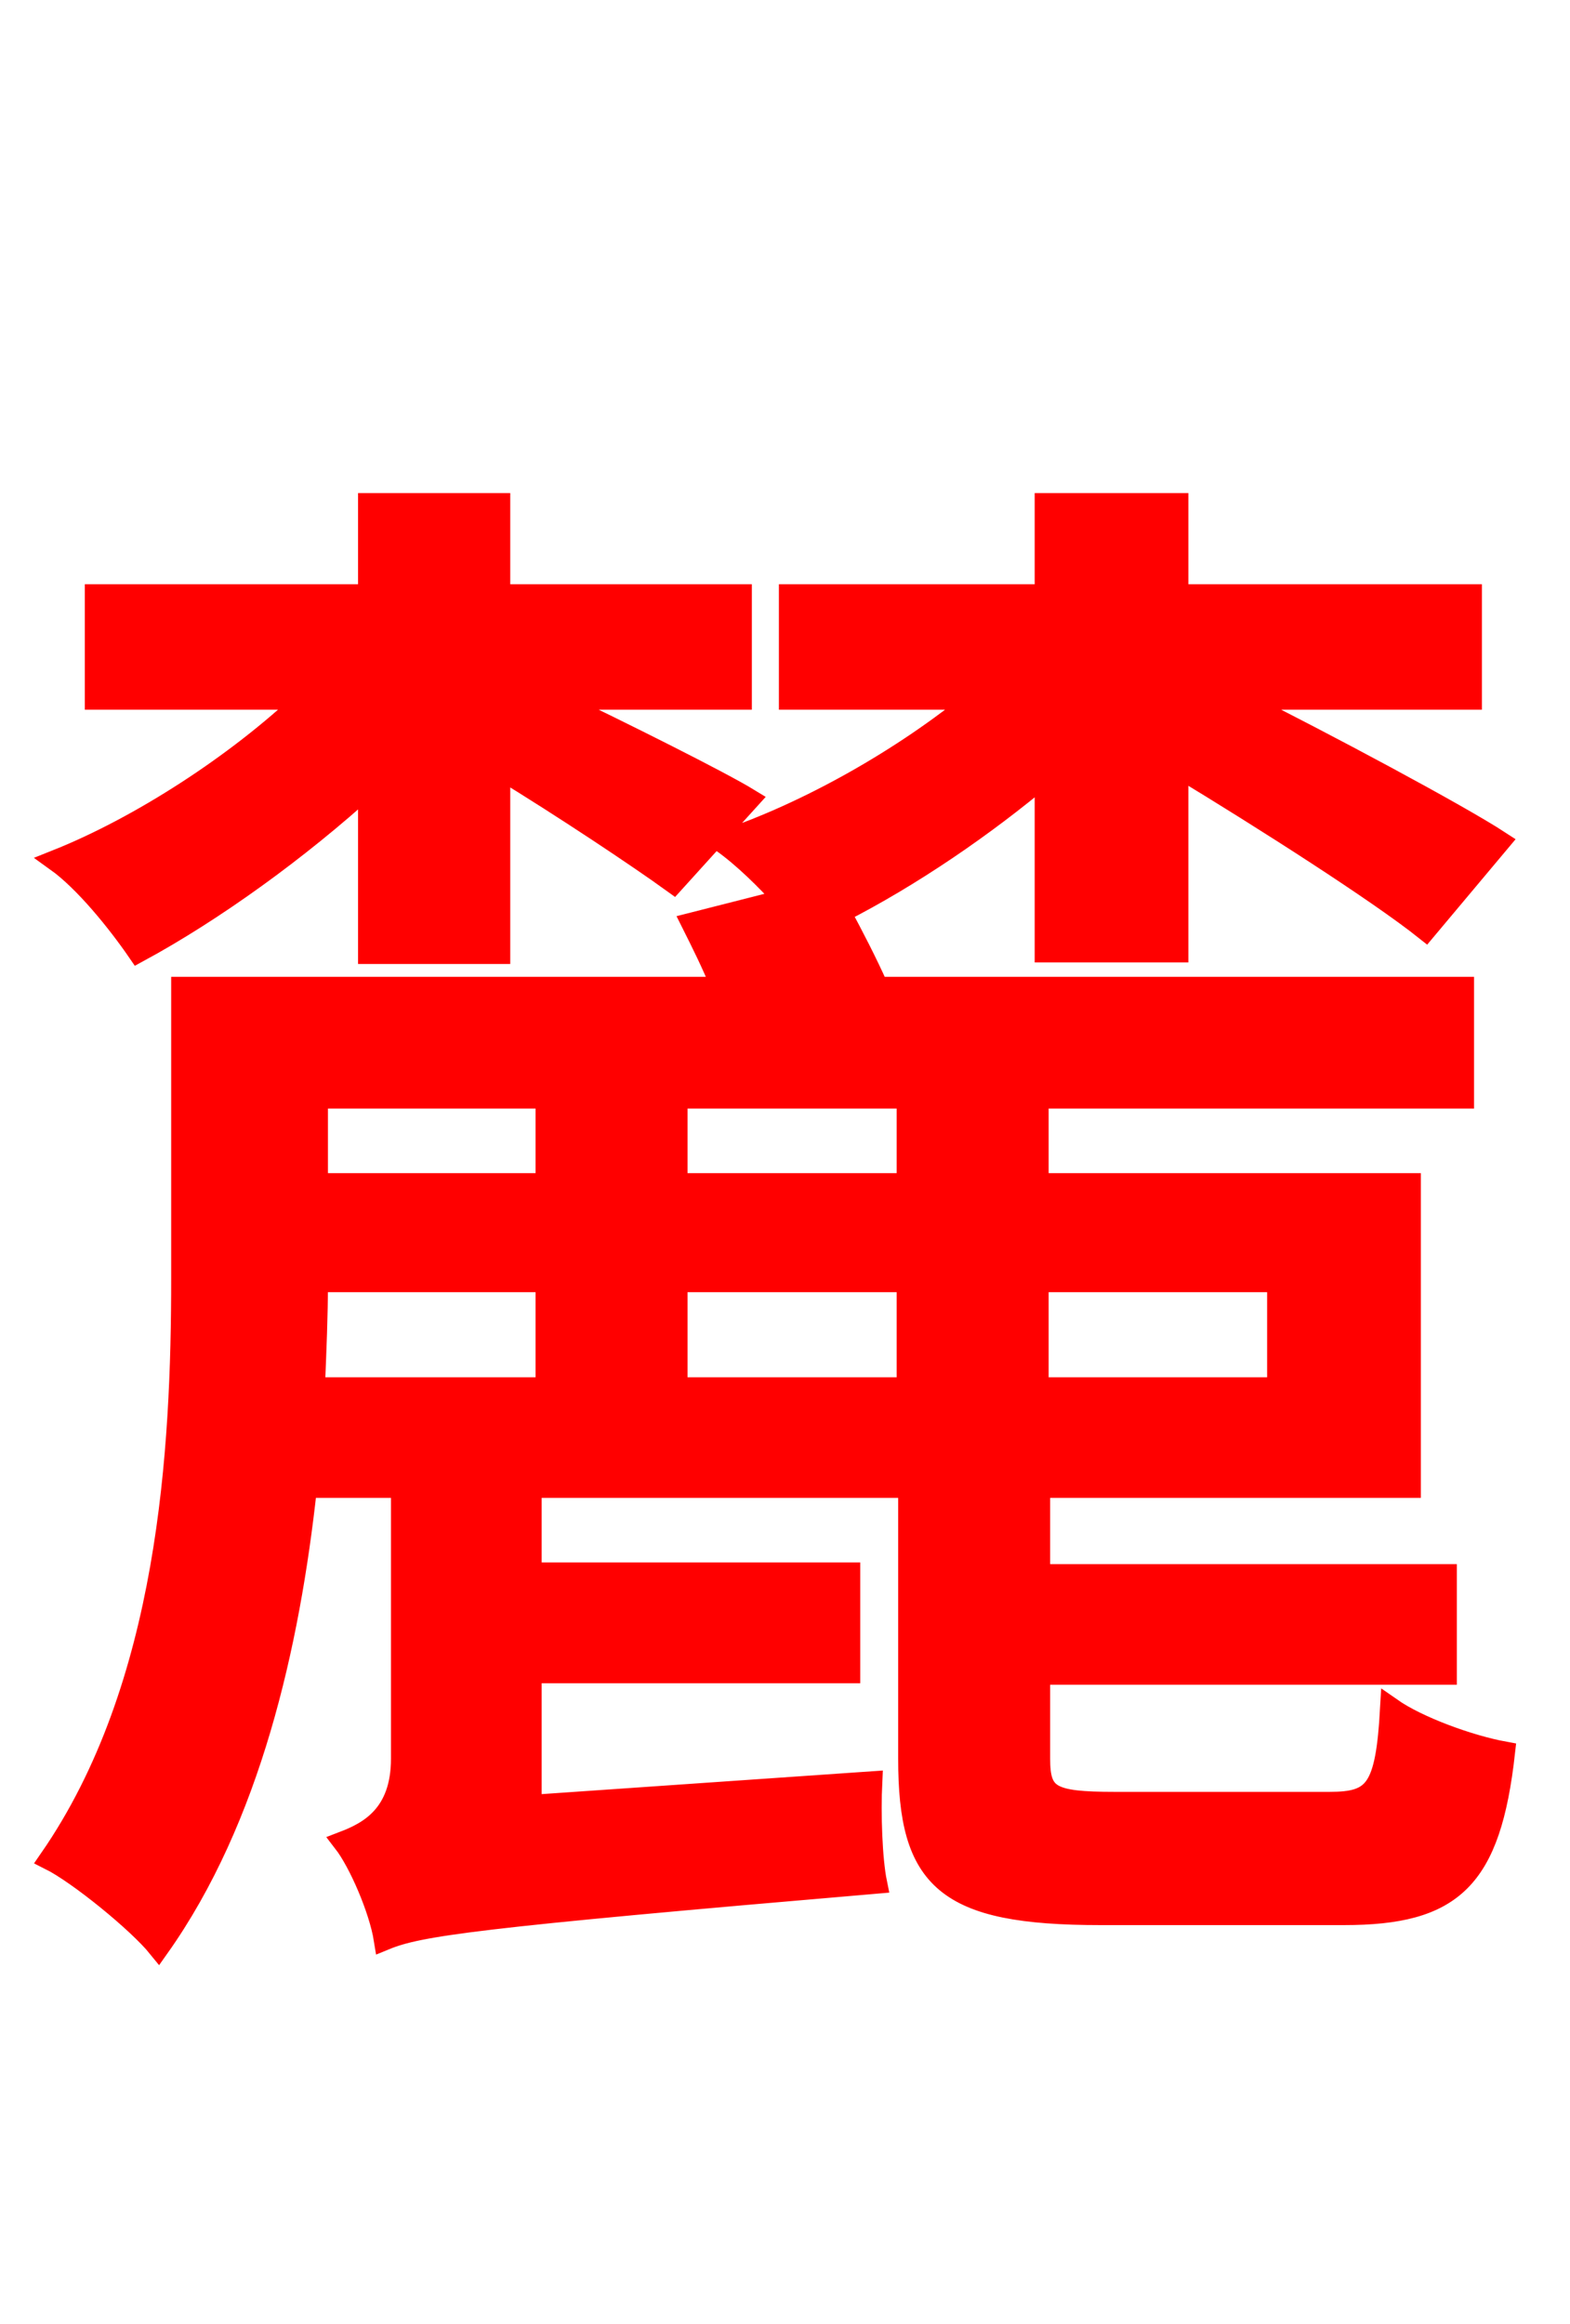<svg xmlns="http://www.w3.org/2000/svg" xmlns:xlink="http://www.w3.org/1999/xlink" width="72" height="106.56"><path fill="red" stroke="red" d="M16.92 43.70L22.90 43.70L22.90 35.21C25.85 37.01 29.30 39.31 30.89 40.46L34.34 36.65C33.05 35.86 28.58 33.62 25.27 32.04L33.98 32.04L33.98 27.29L22.90 27.29L22.90 23.11L16.92 23.11L16.92 27.29L4.39 27.29L4.39 32.04L14.04 32.04C10.87 35.06 6.41 37.94 2.59 39.46C3.89 40.39 5.40 42.26 6.34 43.63C9.79 41.76 13.68 38.95 16.92 36.00ZM25.06 58.75L25.06 63.65L14.40 63.65C14.47 61.92 14.54 60.34 14.54 58.75ZM25.06 50.33L25.06 54.29L14.54 54.29L14.54 50.33ZM41.62 54.29L31.03 54.29L31.03 50.33L41.62 50.33ZM41.62 63.65L31.03 63.65L31.03 58.75L41.62 58.75ZM58.61 58.75L58.61 63.65L47.59 63.65L47.59 58.75ZM51.12 82.66C48.17 82.66 47.66 82.37 47.66 80.64L47.66 76.75L66.31 76.75L66.31 72.22L47.66 72.22L47.66 68.18L64.66 68.18L64.66 54.29L47.59 54.29L47.59 50.33L67.10 50.33L67.10 45.29L40.25 45.29C39.74 44.14 39.10 42.91 38.52 41.83C41.76 40.18 45.14 37.87 47.95 35.50L47.95 43.63L54.00 43.63L54.00 35.14C58.03 37.58 63.22 40.90 65.38 42.62L68.76 38.59C66.89 37.37 60.84 34.13 56.66 32.04L67.46 32.04L67.46 27.29L54.00 27.29L54.00 23.11L47.95 23.11L47.95 27.29L36.22 27.29L36.22 32.04L44.78 32.04C41.47 34.78 37.01 37.30 33.12 38.59C34.13 39.31 35.14 40.32 36.00 41.26L31.75 42.34C32.18 43.20 32.69 44.21 33.12 45.29L8.35 45.29L8.35 58.61C8.35 66.46 7.78 77.33 2.30 85.25C3.60 85.90 6.34 88.13 7.27 89.28C11.45 83.38 13.25 75.46 14.04 68.18L18.43 68.18L18.43 80.64C18.43 83.23 16.92 84.02 15.77 84.46C16.49 85.39 17.42 87.55 17.64 88.92C19.22 88.27 21.67 87.91 40.18 86.33C39.96 85.25 39.89 83.16 39.96 81.72L24.34 82.80L24.34 76.68L38.95 76.68L38.95 72.14L24.34 72.14L24.34 68.18L41.69 68.18L41.69 80.64C41.69 86.18 43.34 87.77 50.47 87.77L61.63 87.77C66.60 87.77 68.33 86.18 68.98 80.35C67.39 80.06 65.02 79.20 63.79 78.34C63.58 82.08 63.07 82.66 60.98 82.66Z"/></svg>
